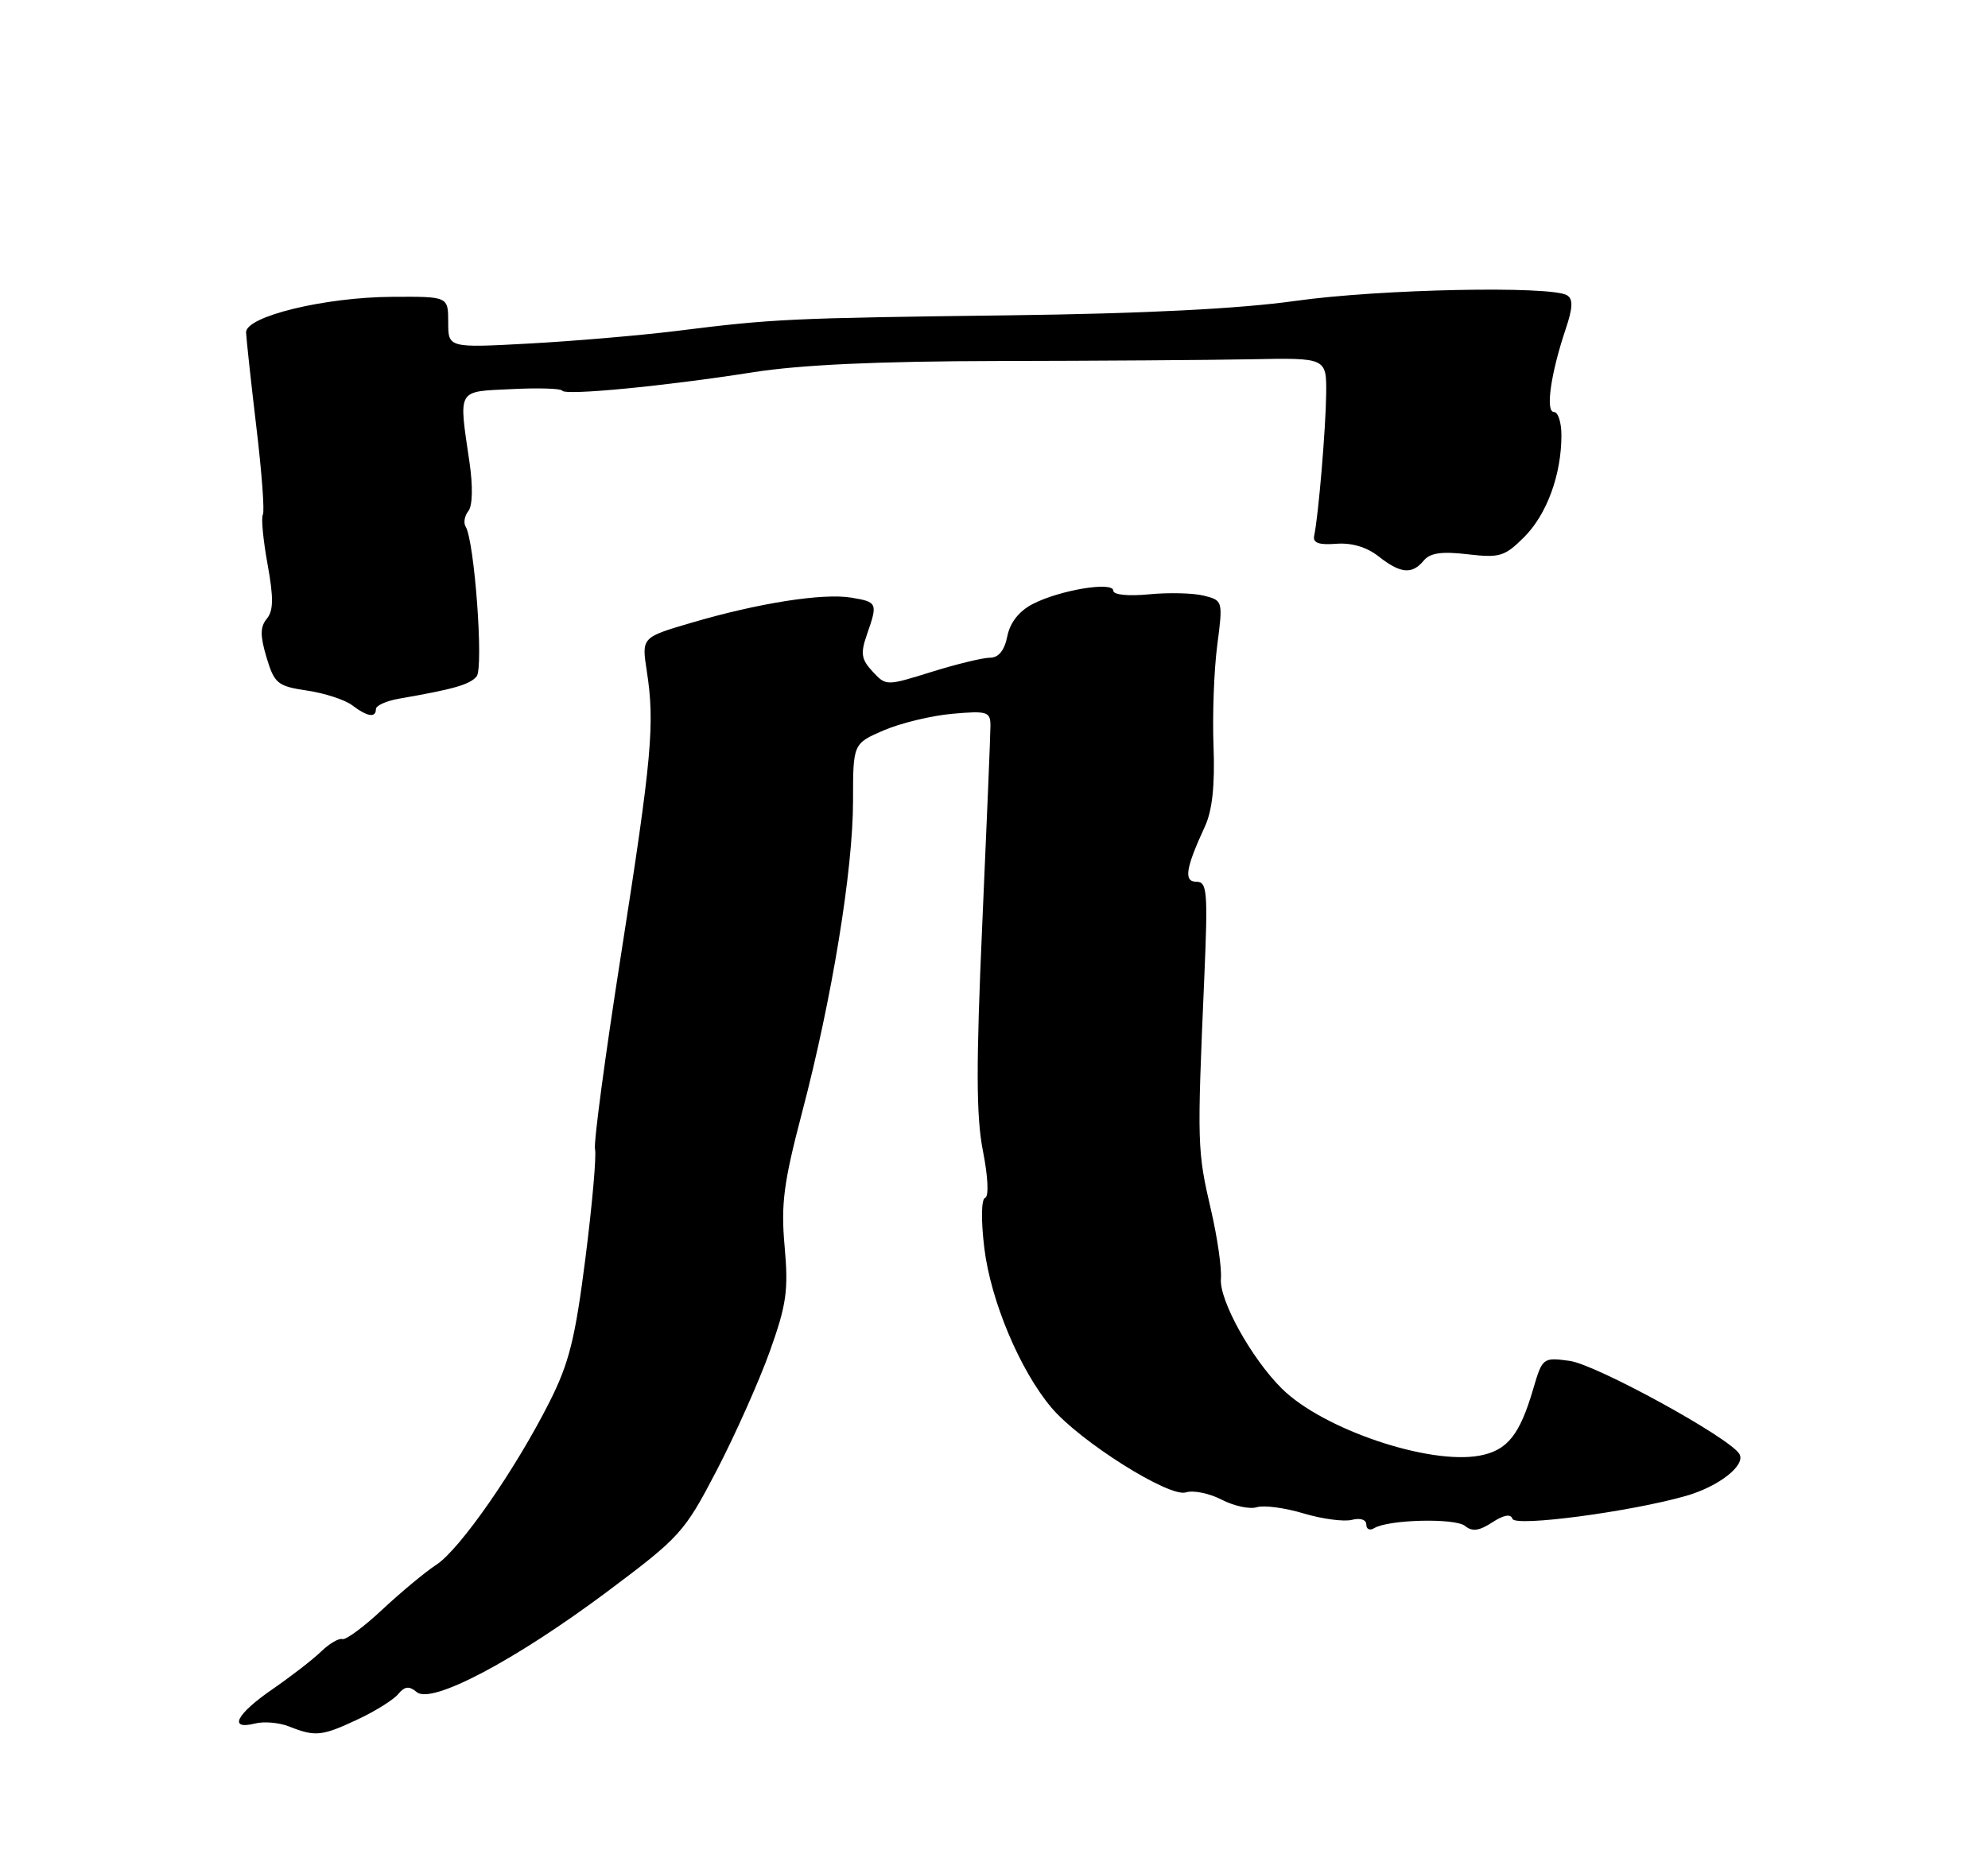 <?xml version="1.0" encoding="UTF-8" standalone="no"?>
<!DOCTYPE svg PUBLIC "-//W3C//DTD SVG 1.1//EN" "http://www.w3.org/Graphics/SVG/1.1/DTD/svg11.dtd" >
<svg xmlns="http://www.w3.org/2000/svg" xmlns:xlink="http://www.w3.org/1999/xlink" version="1.1" viewBox="0 0 275 256">
 <g >
 <path fill="currentColor"
d=" M 49.46 237.91 C 51.90 236.77 54.43 235.19 55.08 234.40 C 55.99 233.31 56.59 233.24 57.66 234.13 C 59.72 235.84 71.26 229.74 84.00 220.22 C 94.10 212.66 94.68 212.02 99.15 203.43 C 101.70 198.52 105.00 191.12 106.48 187.00 C 108.80 180.52 109.08 178.54 108.54 172.50 C 108.01 166.60 108.39 163.69 110.93 154.00 C 115.08 138.24 118.00 120.38 118.00 110.84 C 118.00 102.89 118.00 102.89 122.25 101.05 C 124.59 100.05 128.86 99.01 131.75 98.76 C 136.57 98.33 137.00 98.47 137.01 100.40 C 137.01 101.55 136.50 113.88 135.88 127.79 C 135.01 147.40 135.03 154.48 135.97 159.26 C 136.68 162.84 136.80 165.57 136.27 165.74 C 135.74 165.92 135.69 168.79 136.16 172.68 C 137.04 179.97 141.10 189.63 145.45 194.77 C 149.40 199.45 161.73 207.22 164.04 206.49 C 165.06 206.16 167.30 206.62 169.00 207.50 C 170.70 208.38 172.89 208.85 173.86 208.54 C 174.83 208.24 177.74 208.62 180.32 209.40 C 182.90 210.17 185.91 210.57 187.01 210.29 C 188.16 209.99 189.00 210.26 189.00 210.94 C 189.00 211.59 189.49 211.81 190.09 211.44 C 192.05 210.24 201.31 210.01 202.67 211.14 C 203.65 211.95 204.62 211.82 206.42 210.64 C 208.02 209.60 208.98 209.43 209.22 210.15 C 209.59 211.28 225.43 209.19 233.17 206.99 C 237.76 205.69 241.56 202.71 240.60 201.16 C 239.18 198.87 220.77 188.78 217.11 188.29 C 213.44 187.80 213.36 187.86 212.10 192.14 C 210.23 198.54 208.52 200.68 204.70 201.40 C 197.67 202.72 182.96 197.74 177.31 192.12 C 173.11 187.96 168.62 179.85 168.89 176.91 C 169.01 175.48 168.41 171.28 167.55 167.56 C 165.60 159.16 165.58 158.55 166.59 135.25 C 167.10 123.38 166.99 122.00 165.51 122.00 C 163.71 122.00 163.99 120.17 166.69 114.32 C 167.69 112.16 168.07 108.64 167.87 103.32 C 167.70 99.02 167.93 92.71 168.38 89.29 C 169.18 83.14 169.16 83.08 166.54 82.42 C 165.08 82.05 161.67 81.97 158.95 82.23 C 156.06 82.51 154.00 82.30 154.00 81.73 C 154.00 80.41 146.60 81.64 142.86 83.57 C 140.97 84.55 139.72 86.13 139.34 88.04 C 138.95 89.99 138.14 91.00 136.96 91.00 C 135.98 91.00 132.34 91.88 128.88 92.96 C 122.59 94.92 122.57 94.92 120.71 92.92 C 119.14 91.23 119.01 90.41 119.92 87.80 C 121.44 83.44 121.38 83.29 117.75 82.69 C 113.81 82.04 104.90 83.44 95.63 86.17 C 88.75 88.19 88.75 88.19 89.47 92.85 C 90.60 100.15 90.18 104.79 85.92 132.00 C 83.72 146.03 82.09 158.19 82.31 159.02 C 82.52 159.86 81.93 166.61 80.99 174.02 C 79.57 185.22 78.73 188.60 76.00 194.00 C 71.29 203.34 63.63 214.36 60.36 216.50 C 58.81 217.51 55.45 220.31 52.88 222.71 C 50.32 225.11 47.83 226.94 47.36 226.79 C 46.89 226.63 45.57 227.40 44.43 228.50 C 43.30 229.60 40.26 231.95 37.68 233.73 C 32.67 237.18 31.54 239.40 35.27 238.47 C 36.52 238.15 38.66 238.34 40.02 238.89 C 43.62 240.32 44.54 240.22 49.46 237.91 Z  M 52.00 98.11 C 52.00 97.62 53.46 96.97 55.25 96.66 C 62.77 95.36 64.99 94.72 65.93 93.59 C 66.92 92.39 65.64 74.85 64.41 72.86 C 64.09 72.34 64.26 71.37 64.79 70.71 C 65.37 69.98 65.43 67.31 64.95 64.00 C 63.44 53.67 63.13 54.21 70.75 53.84 C 74.46 53.65 77.62 53.75 77.77 54.05 C 78.11 54.76 91.94 53.43 104.14 51.51 C 110.75 50.47 121.43 49.98 138.14 49.95 C 151.54 49.93 167.22 49.82 173.00 49.71 C 183.50 49.50 183.50 49.50 183.45 54.50 C 183.39 59.35 182.38 71.34 181.79 74.13 C 181.58 75.11 182.44 75.43 184.82 75.24 C 186.96 75.07 189.06 75.69 190.71 76.99 C 193.74 79.37 195.33 79.52 196.95 77.56 C 197.83 76.50 199.44 76.27 203.02 76.69 C 207.46 77.21 208.15 77.00 210.85 74.30 C 213.97 71.18 215.99 65.68 215.99 60.25 C 216.00 58.46 215.53 57.00 214.95 57.00 C 213.76 57.00 214.51 51.70 216.58 45.53 C 217.57 42.60 217.62 41.38 216.78 40.86 C 214.59 39.51 190.86 39.99 179.23 41.63 C 171.36 42.73 158.29 43.39 139.50 43.63 C 109.20 44.01 106.99 44.11 93.50 45.80 C 88.55 46.41 79.44 47.19 73.25 47.53 C 62.00 48.14 62.00 48.14 62.00 44.58 C 62.00 41.02 62.00 41.02 54.25 41.07 C 44.90 41.12 33.98 43.78 34.04 45.99 C 34.07 46.82 34.70 52.67 35.45 58.99 C 36.21 65.31 36.62 70.81 36.36 71.22 C 36.11 71.63 36.40 74.71 37.01 78.06 C 37.86 82.72 37.83 84.50 36.91 85.61 C 35.98 86.73 35.97 87.95 36.87 90.97 C 37.96 94.58 38.39 94.94 42.48 95.55 C 44.92 95.91 47.72 96.83 48.70 97.57 C 50.80 99.17 52.00 99.36 52.00 98.11 Z "/>
</g>
</svg>